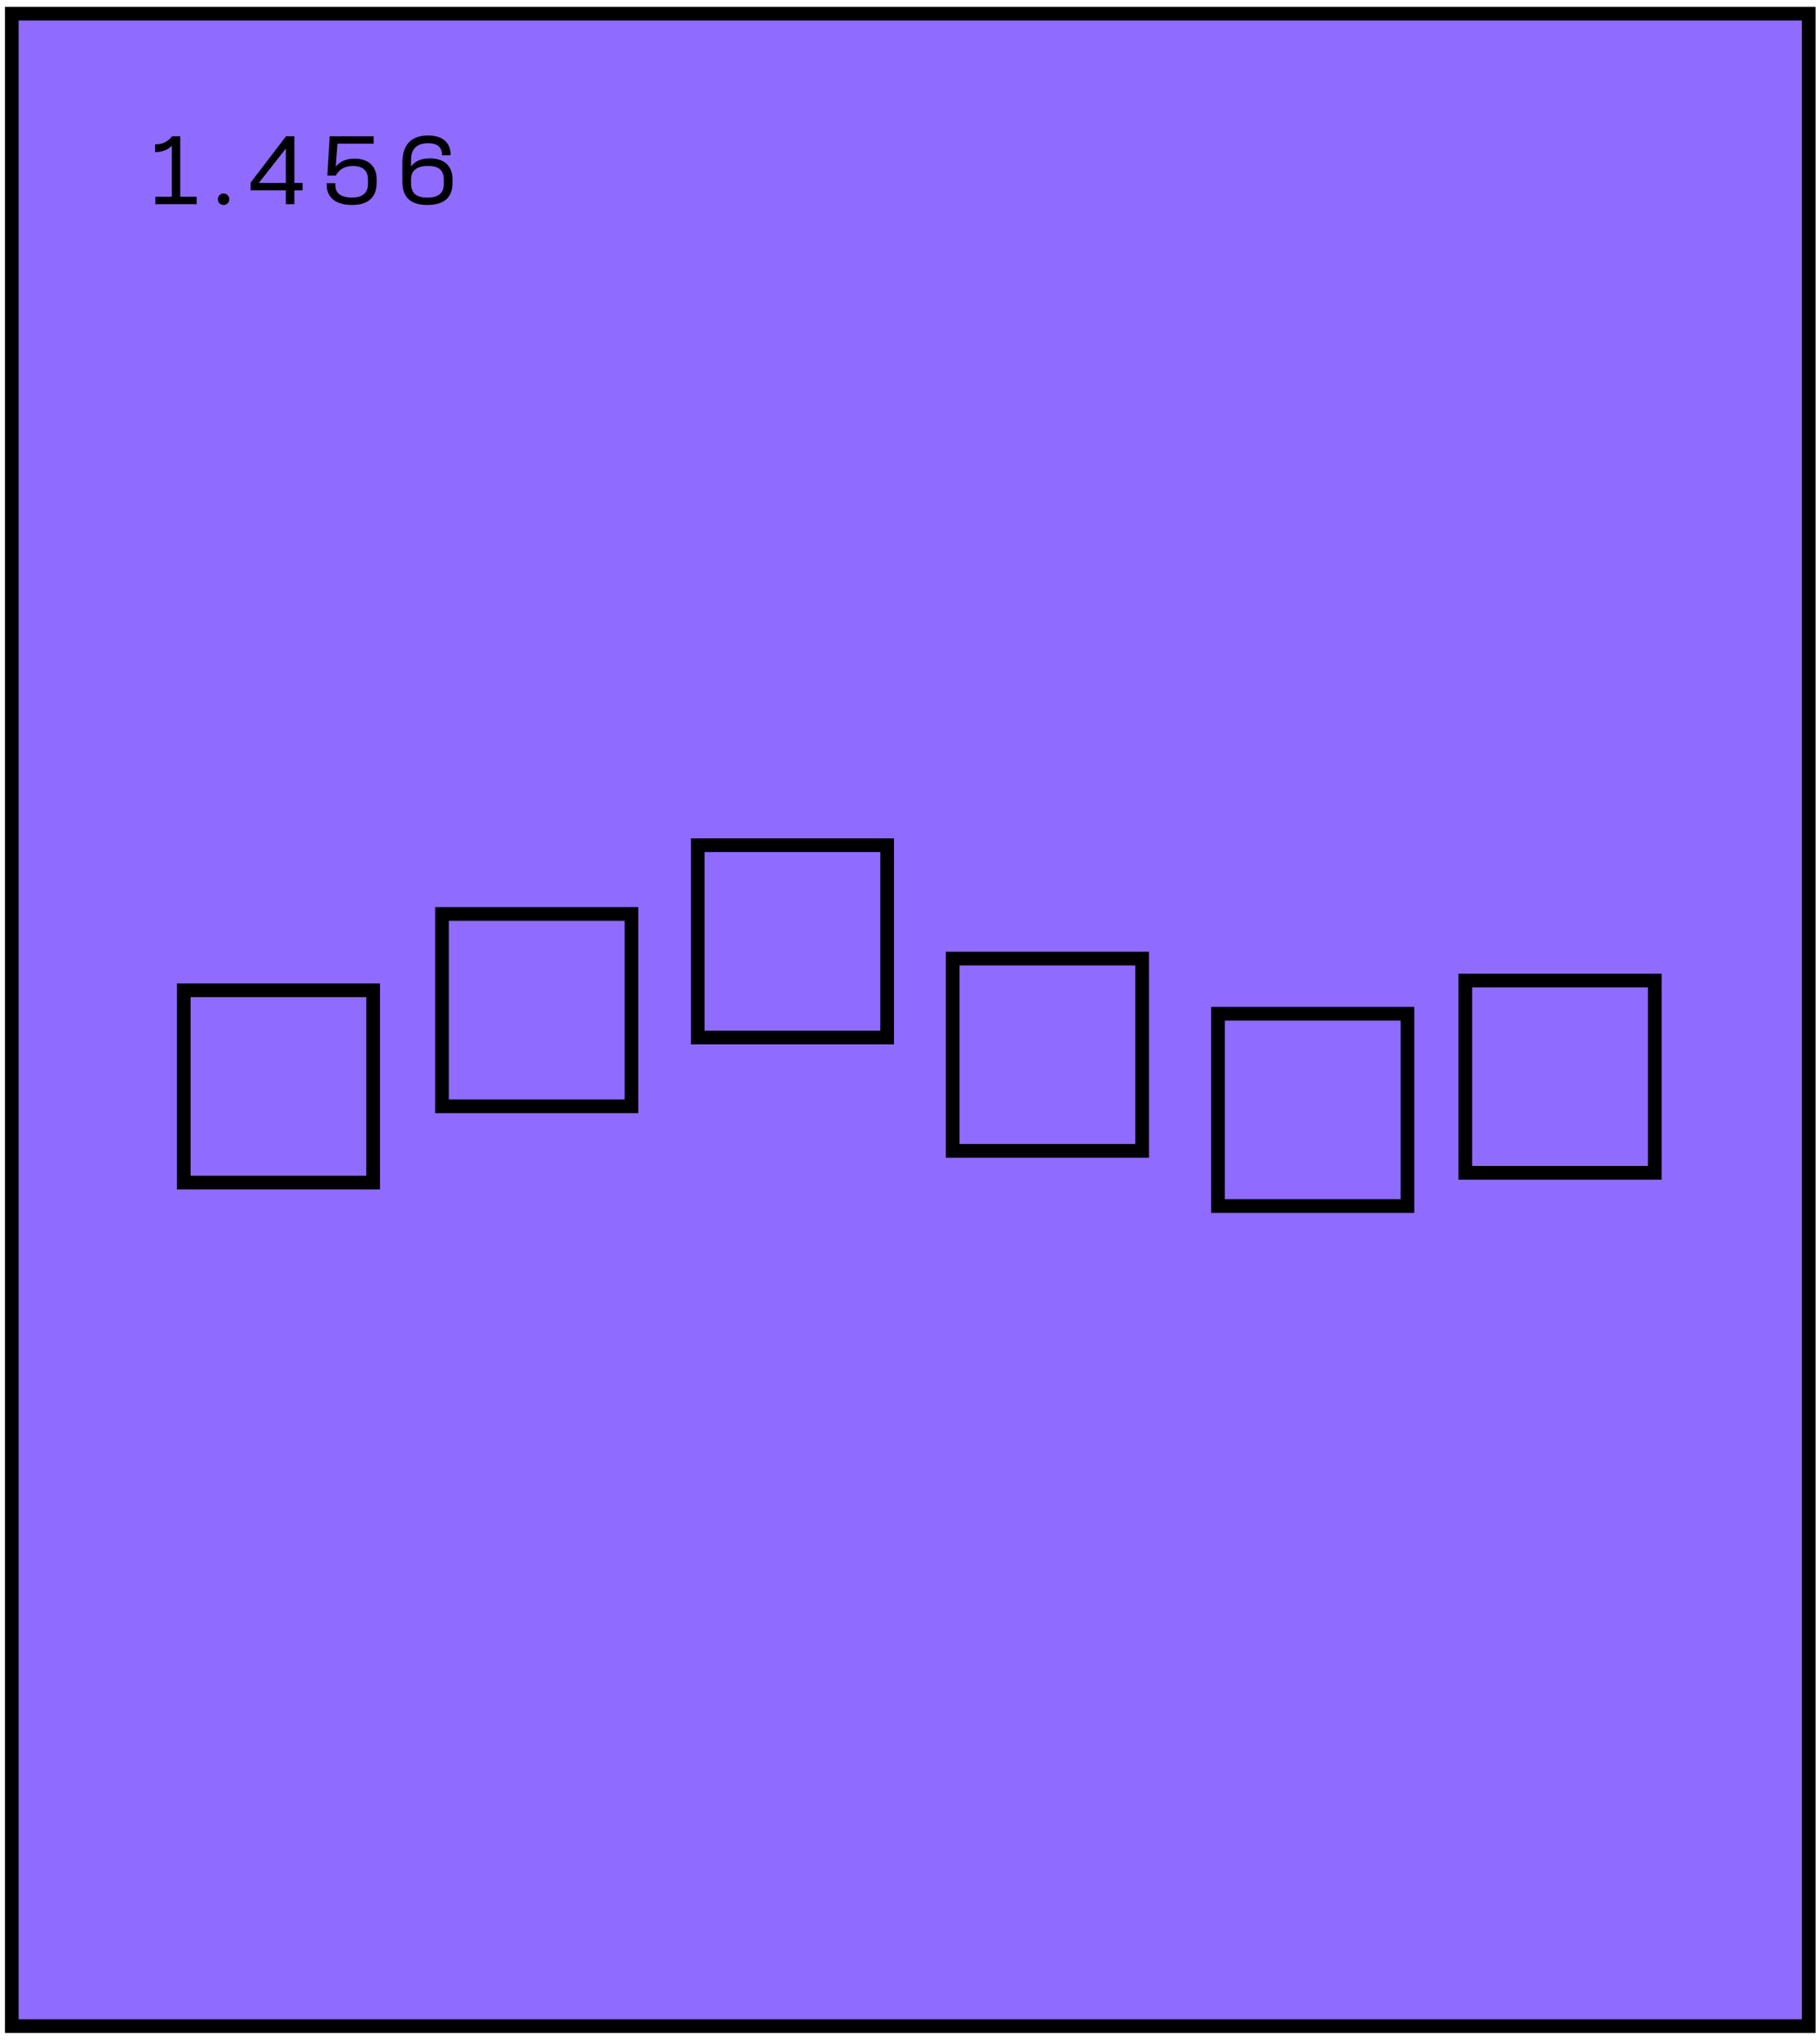 <svg width="133" height="149" viewBox="0 0 133 149" fill="none" xmlns="http://www.w3.org/2000/svg">
    <path d="M132.174 1H0.862V148H132.174V1Z" fill="#8F6CFF" stroke="black" stroke-miterlimit="10"/>
    <path d="M11.353 14.372V14.912H14.371V14.372H13.171V9.956H12.571C12.235 10.394 11.827 10.544 11.335 10.544V11.114C11.821 11.114 12.265 10.952 12.553 10.646V14.372H11.353ZM16.336 14.972C16.564 14.972 16.756 14.81 16.756 14.558C16.756 14.3 16.564 14.138 16.336 14.138C16.108 14.138 15.922 14.3 15.922 14.558C15.922 14.81 16.108 14.972 16.336 14.972ZM21.512 9.956H20.9L18.314 13.34V13.904H20.888V14.912H21.512V13.904H22.112V13.364H21.512V9.956ZM18.914 13.364L20.888 10.85V13.364H18.914ZM25.924 11.588C25.288 11.588 24.838 11.798 24.538 12.17L24.658 10.496H27.304V9.956H24.094L23.92 12.83H24.538C24.766 12.41 25.138 12.128 25.792 12.128C26.494 12.128 26.89 12.446 26.89 13.112V13.436C26.89 14.162 26.404 14.432 25.708 14.432C25.108 14.432 24.508 14.234 24.508 13.538V13.382H23.872V13.496C23.872 14.48 24.604 14.972 25.72 14.972C26.878 14.972 27.526 14.438 27.526 13.34V13.094C27.526 12.086 26.854 11.588 25.924 11.588ZM31.233 14.972C32.469 14.972 33.069 14.408 33.069 13.37V13.106C33.069 12.11 32.451 11.57 31.425 11.57C30.801 11.57 30.333 11.756 30.039 12.164V11.66C30.039 10.832 30.513 10.46 31.287 10.46C31.923 10.46 32.277 10.73 32.301 11.264V11.342H32.931V11.264C32.907 10.484 32.421 9.896 31.287 9.896C29.991 9.896 29.403 10.64 29.403 11.9V13.244C29.403 14.402 29.979 14.972 31.233 14.972ZM30.039 13.4V13.07C30.039 12.416 30.531 12.122 31.281 12.122C32.025 12.122 32.433 12.404 32.433 13.112V13.436C32.433 14.114 32.037 14.432 31.233 14.432C30.441 14.432 30.039 14.138 30.039 13.4Z" fill="black"/>
    <path d="M27.269 72.337H13.425V86.383H27.269V72.337Z" fill="#8F6CFF" stroke="black" stroke-miterlimit="10"/>
    <path d="M46.141 66.763H32.297V80.81H46.141V66.763Z" fill="#8F6CFF" stroke="black" stroke-miterlimit="10"/>
    <path d="M64.83 61.738H50.985V75.785H64.83V61.738Z" fill="#8F6CFF" stroke="black" stroke-miterlimit="10"/>
    <path d="M83.466 70.02H69.621V84.066H83.466V70.02Z" fill="#8F6CFF" stroke="black" stroke-miterlimit="10"/>
    <path d="M102.85 74.051H89.006V88.097H102.85V74.051Z" fill="#8F6CFF" stroke="black" stroke-miterlimit="10"/>
    <path d="M120.926 71.624H107.081V85.67H120.926V71.624Z" fill="#8F6CFF" stroke="black" stroke-miterlimit="10"/>
</svg>
